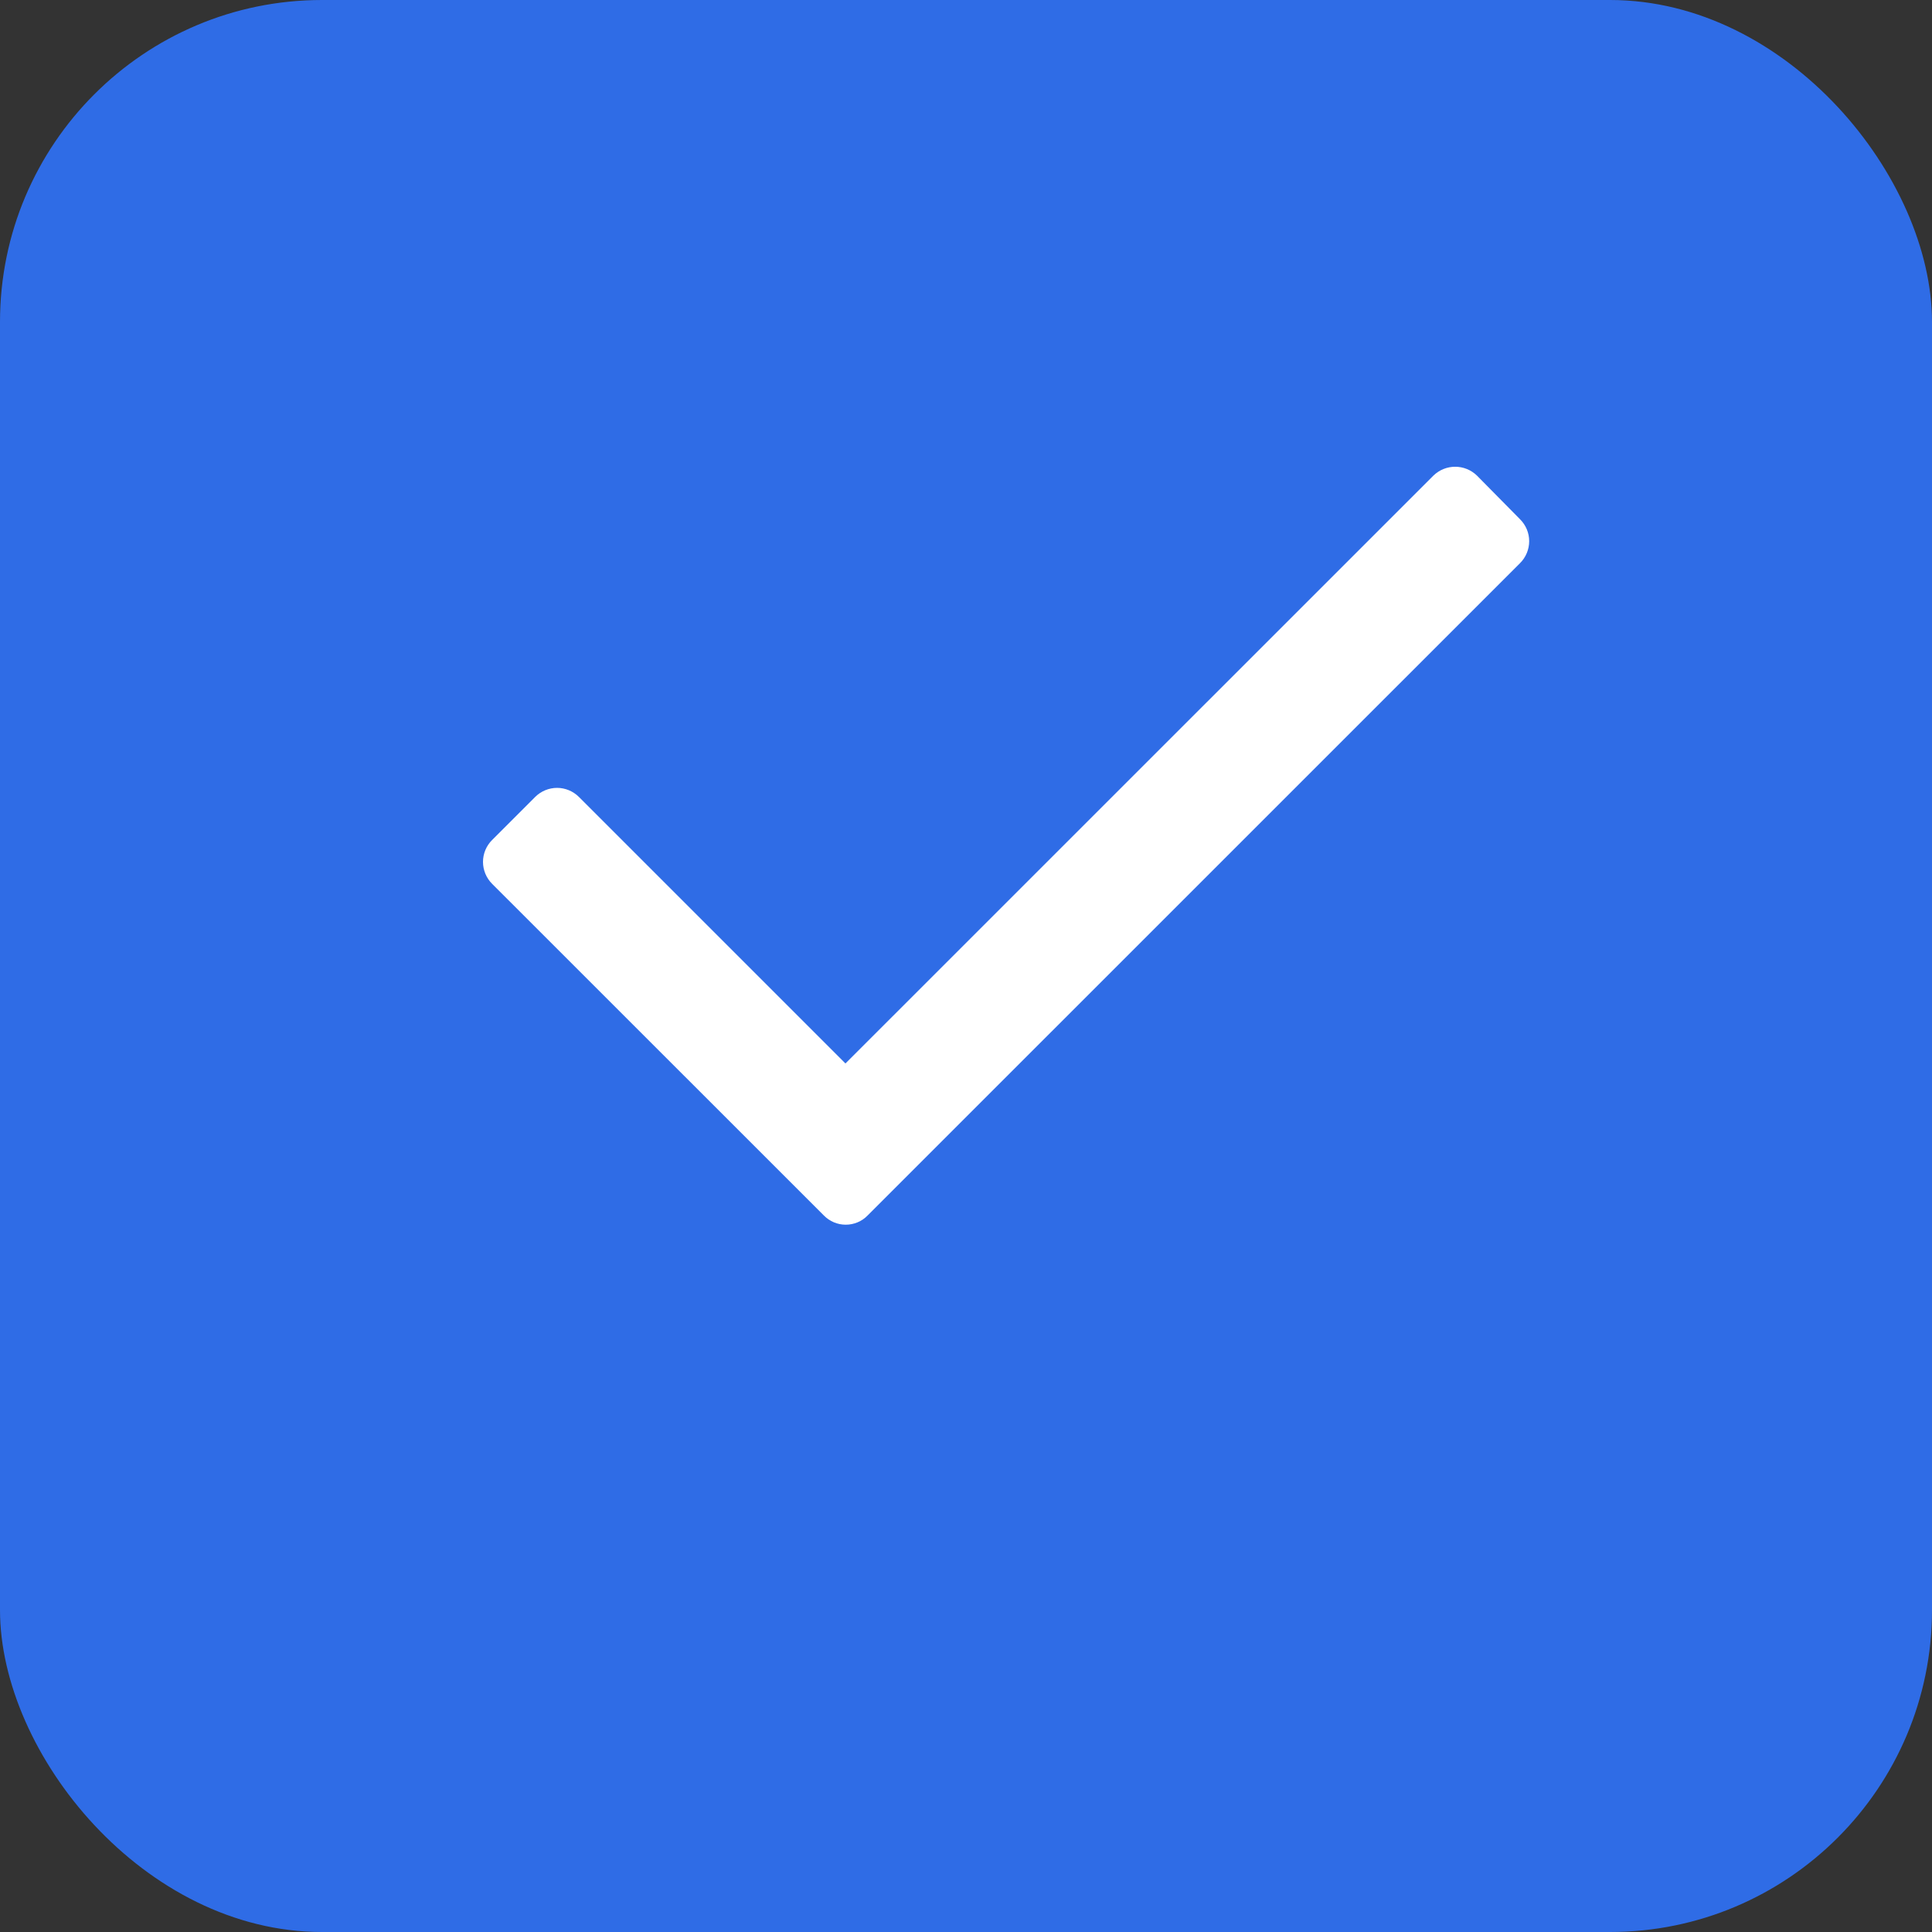<svg width="20" height="20" viewBox="0 0 20 20" fill="none" xmlns="http://www.w3.org/2000/svg">
<rect x="0" y="0" width="20" height="20" fill="#333333" stroke="none"/>
<rect width="20" height="20" rx="3.333" fill="#2F6CE6"/>
<path fill-rule="evenodd" clip-rule="evenodd" d="M15.736 5.829L8.981 12.583C8.922 12.644 8.84 12.678 8.755 12.678C8.67 12.678 8.589 12.644 8.529 12.583L5.094 9.149C5.034 9.089 5 9.007 5 8.922C5 8.837 5.034 8.756 5.094 8.696L5.54 8.25C5.6 8.19 5.682 8.156 5.767 8.156C5.851 8.156 5.933 8.19 5.993 8.25L8.752 11.009L14.838 4.924C14.964 4.801 15.164 4.801 15.29 4.924L15.736 5.376C15.796 5.436 15.83 5.517 15.83 5.602C15.83 5.687 15.796 5.769 15.736 5.829Z" fill="white"/>
</svg>
